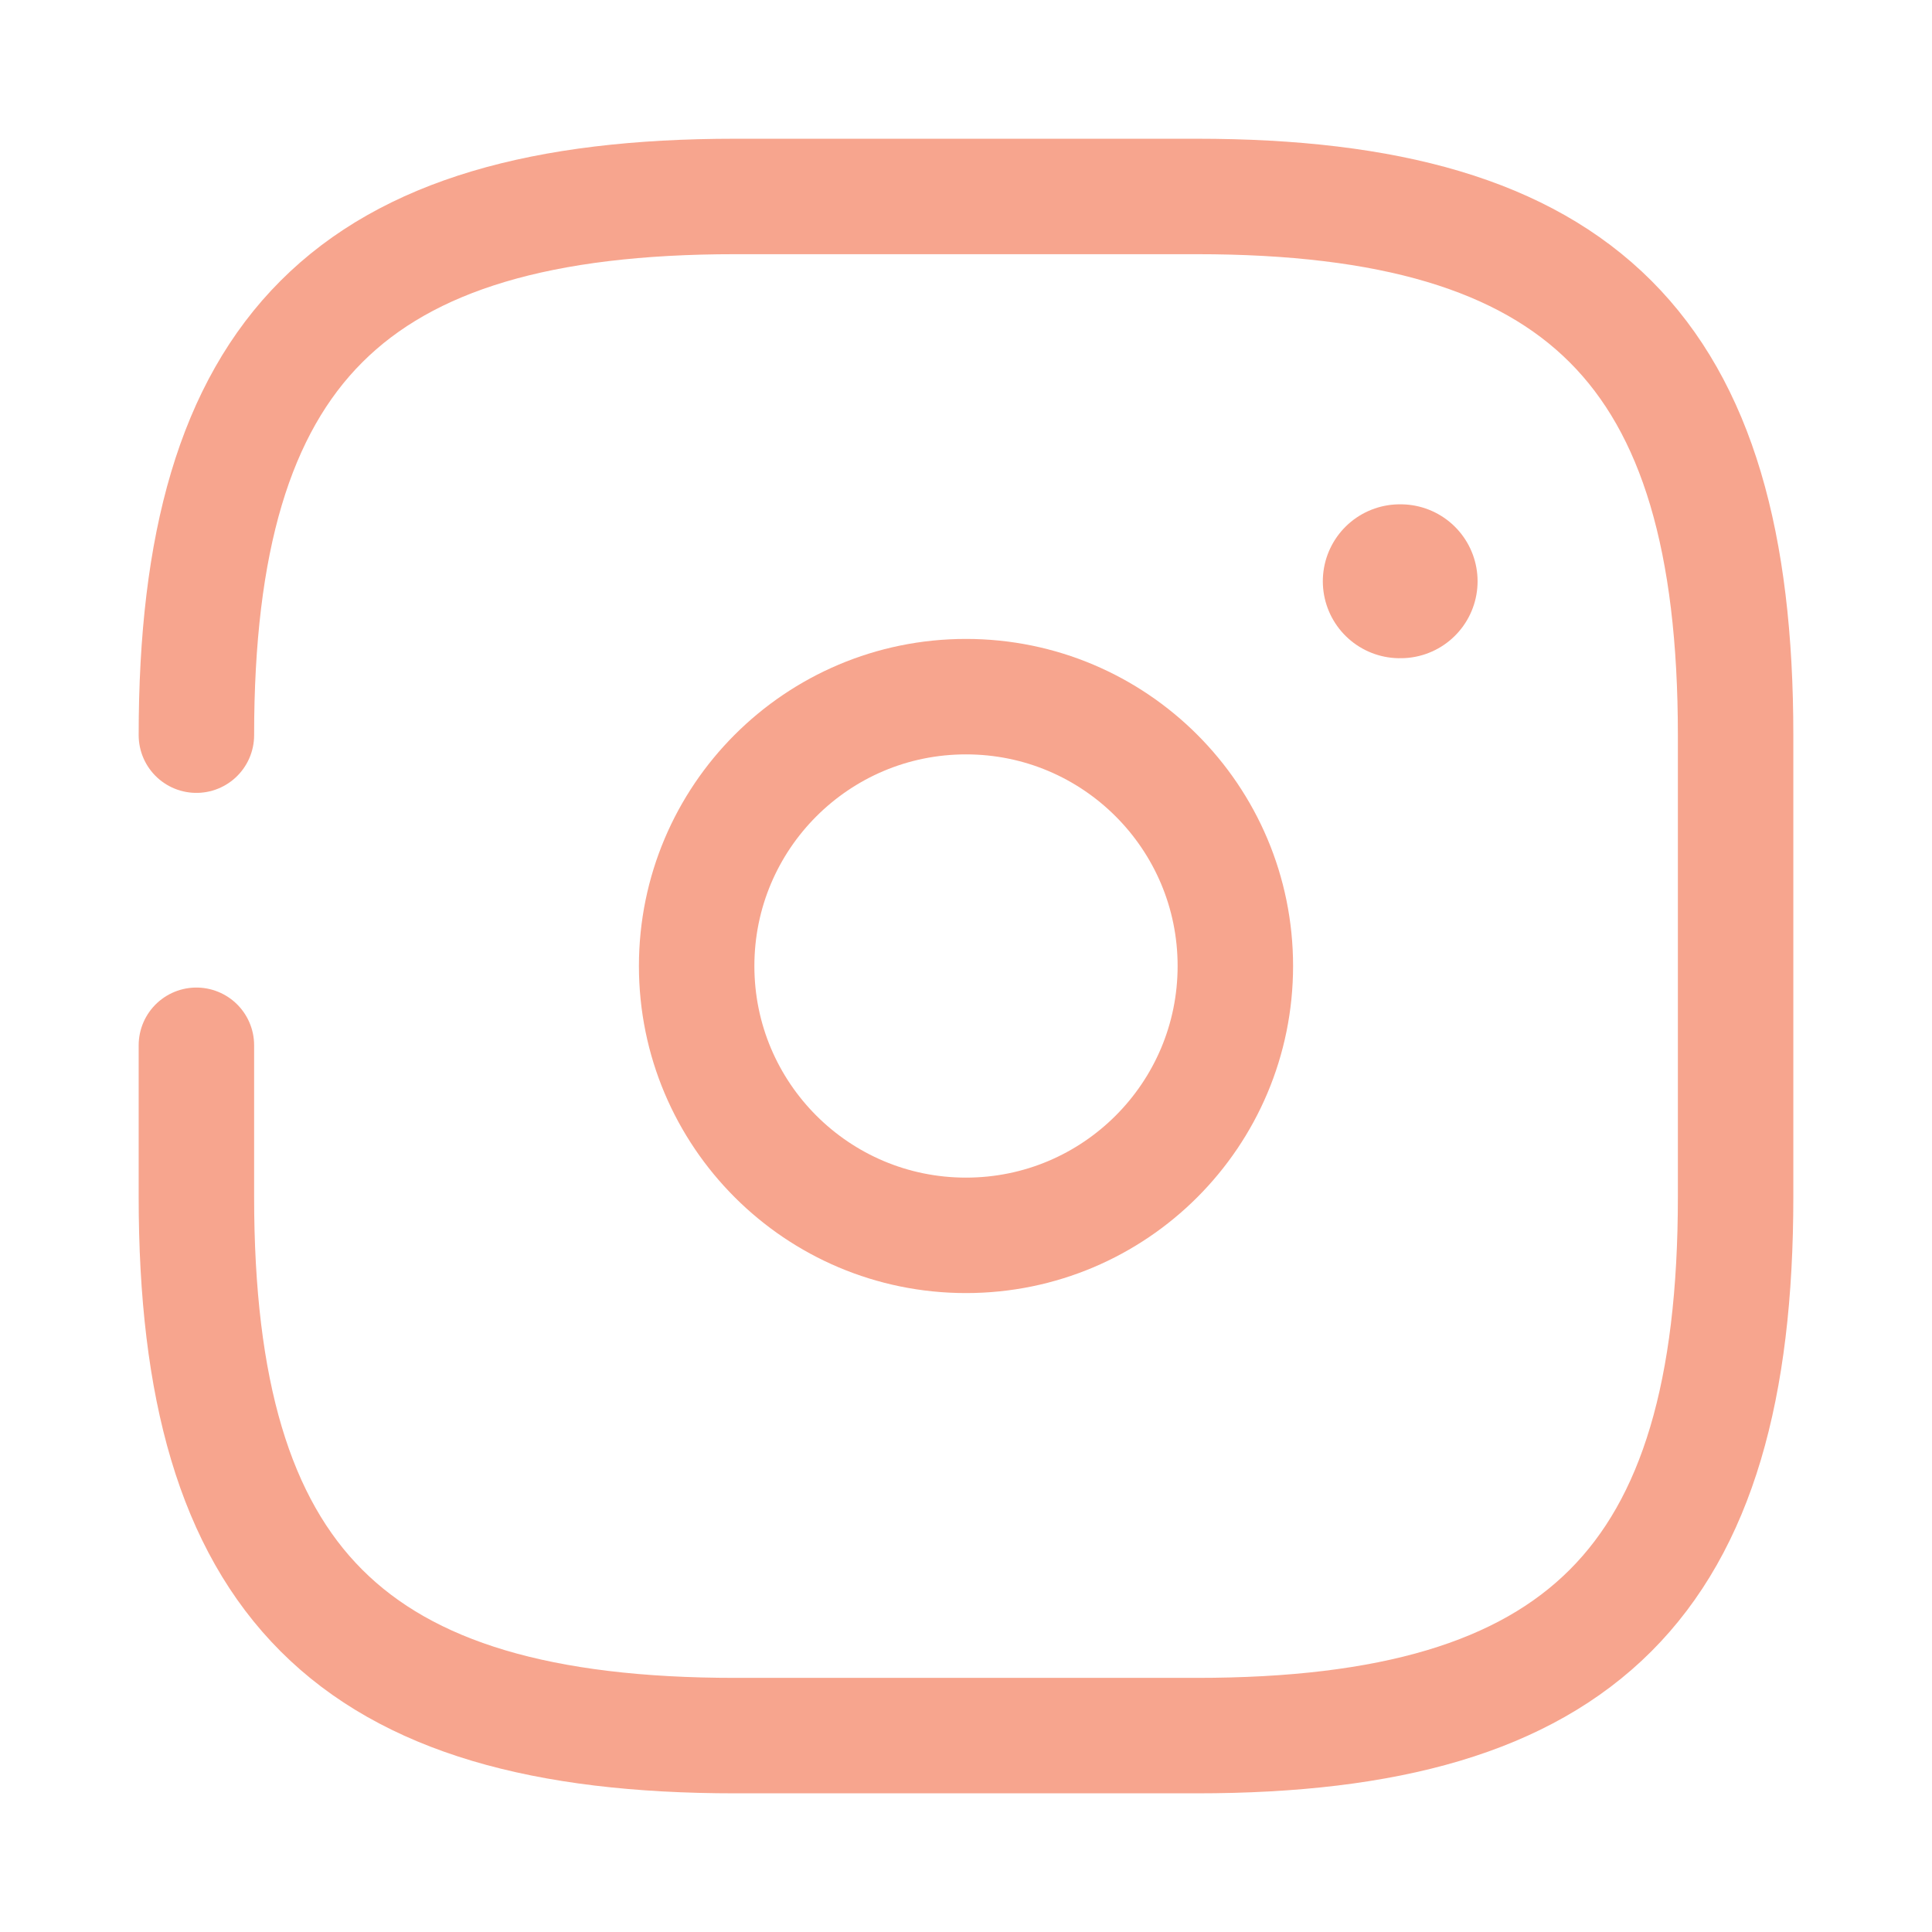<svg width="29" height="29" viewBox="0 0 29 29" fill="none" xmlns="http://www.w3.org/2000/svg">
<path d="M2.948 15.69V17.966C2.948 23.742 5.259 26.052 11.034 26.052H17.965C23.741 26.052 26.052 23.742 26.052 17.966V11.035C26.052 5.259 23.741 2.949 17.965 2.949H11.034C5.259 2.949 2.948 5.259 2.948 11.035" stroke="#F7A58E" stroke-width="1.733" stroke-linecap="round" stroke-linejoin="round"/>
<path d="M14.5 18.543C16.733 18.543 18.543 16.733 18.543 14.5C18.543 12.267 16.733 10.457 14.5 10.457C12.267 10.457 10.457 12.267 10.457 14.5C10.457 16.733 12.267 18.543 14.5 18.543Z" stroke="#F7A58E" stroke-width="1.733" stroke-linecap="round" stroke-linejoin="round"/>
<path d="M21.011 8.725H21.024" stroke="#F7A58E" stroke-width="2.31" stroke-linecap="round" stroke-linejoin="round"/>
</svg>
